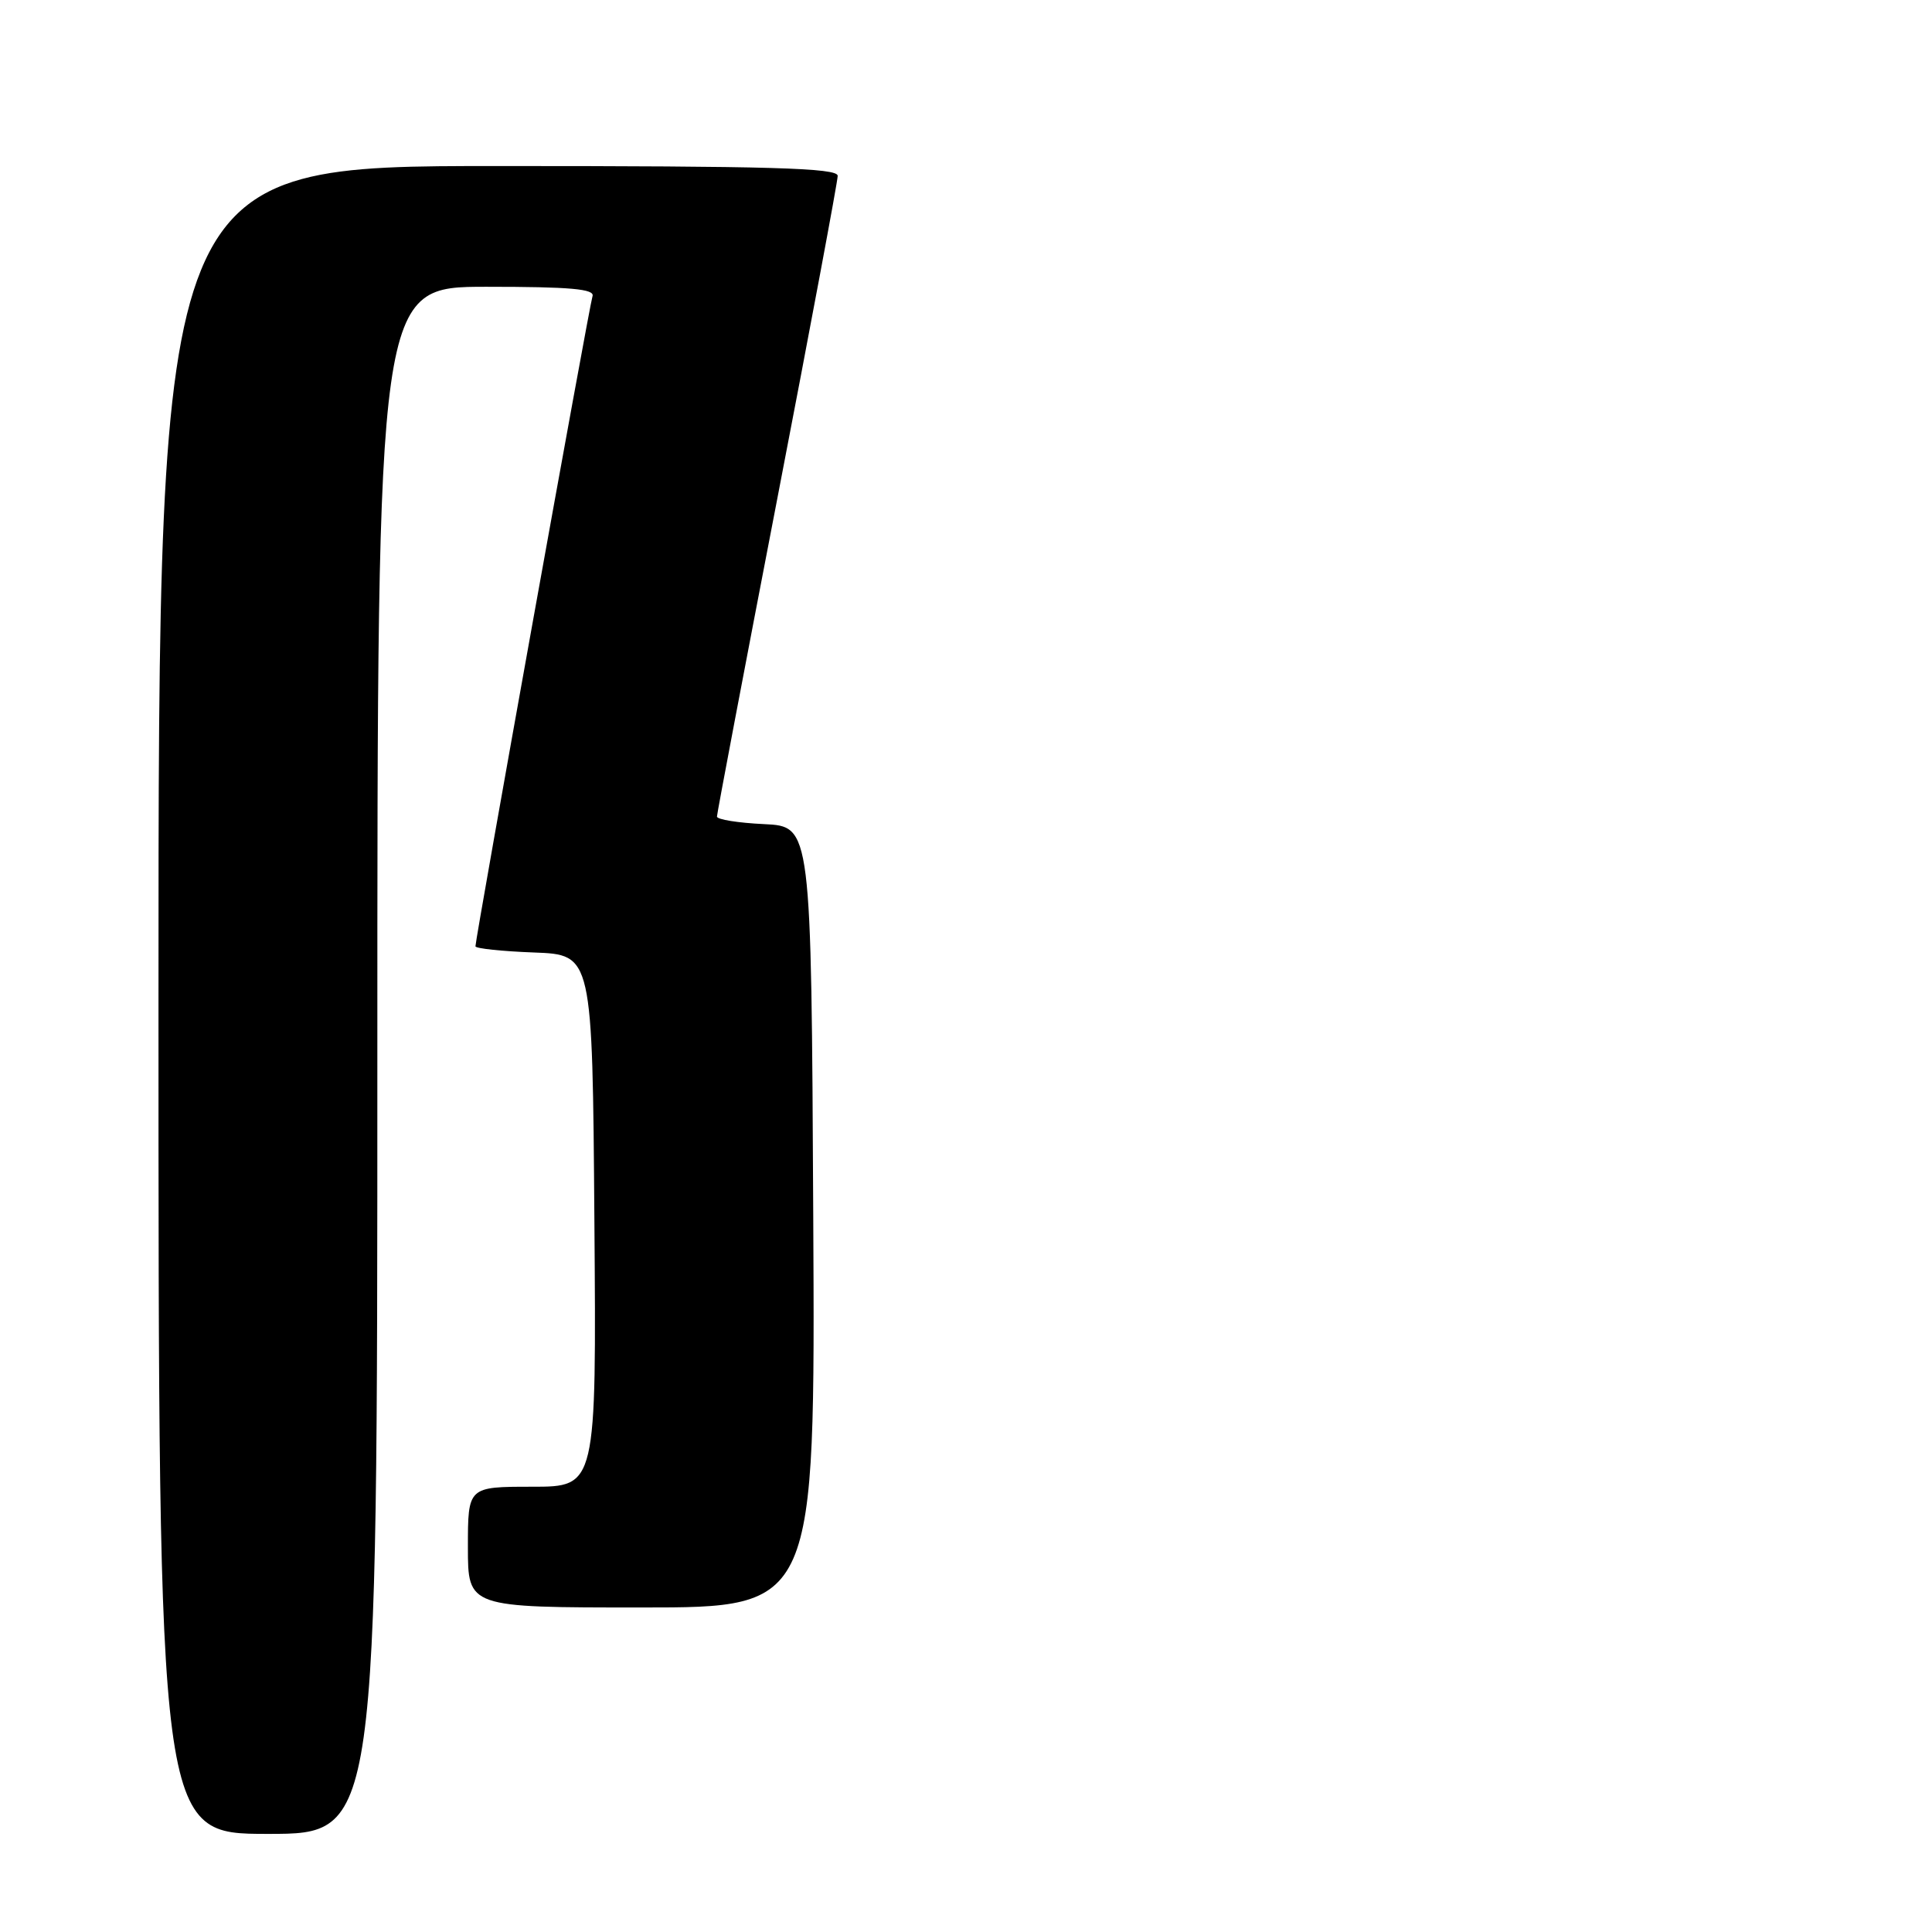 <?xml version="1.0" encoding="UTF-8" standalone="no"?>
<!DOCTYPE svg PUBLIC "-//W3C//DTD SVG 1.1//EN" "http://www.w3.org/Graphics/SVG/1.1/DTD/svg11.dtd" >
<svg xmlns="http://www.w3.org/2000/svg" xmlns:xlink="http://www.w3.org/1999/xlink" version="1.1" viewBox="0 0 256 256">
 <g >
 <path fill="currentColor"
d=" M 50.00 140.50 C 50.00 38.00 50.00 38.00 64.47 38.00 C 75.60 38.00 78.84 38.29 78.51 39.25 C 78.10 40.45 63.00 124.32 63.00 125.39 C 63.00 125.68 66.49 126.05 70.75 126.21 C 78.50 126.50 78.50 126.50 78.76 161.75 C 79.03 197.00 79.03 197.00 70.51 197.00 C 62.00 197.00 62.00 197.00 62.00 205.00 C 62.00 213.00 62.00 213.00 85.01 213.00 C 108.02 213.00 108.02 213.00 107.76 161.25 C 107.50 109.50 107.50 109.50 101.25 109.20 C 97.81 109.04 95.00 108.59 95.00 108.20 C 95.00 107.82 98.60 88.85 103.00 66.05 C 107.40 43.25 111.00 24.01 111.00 23.30 C 111.00 22.25 102.18 22.00 66.00 22.00 C 21.00 22.00 21.00 22.00 21.00 132.50 C 21.00 243.00 21.00 243.00 35.50 243.00 C 50.00 243.00 50.00 243.00 50.00 140.50 Z "/>
</g>
</svg>